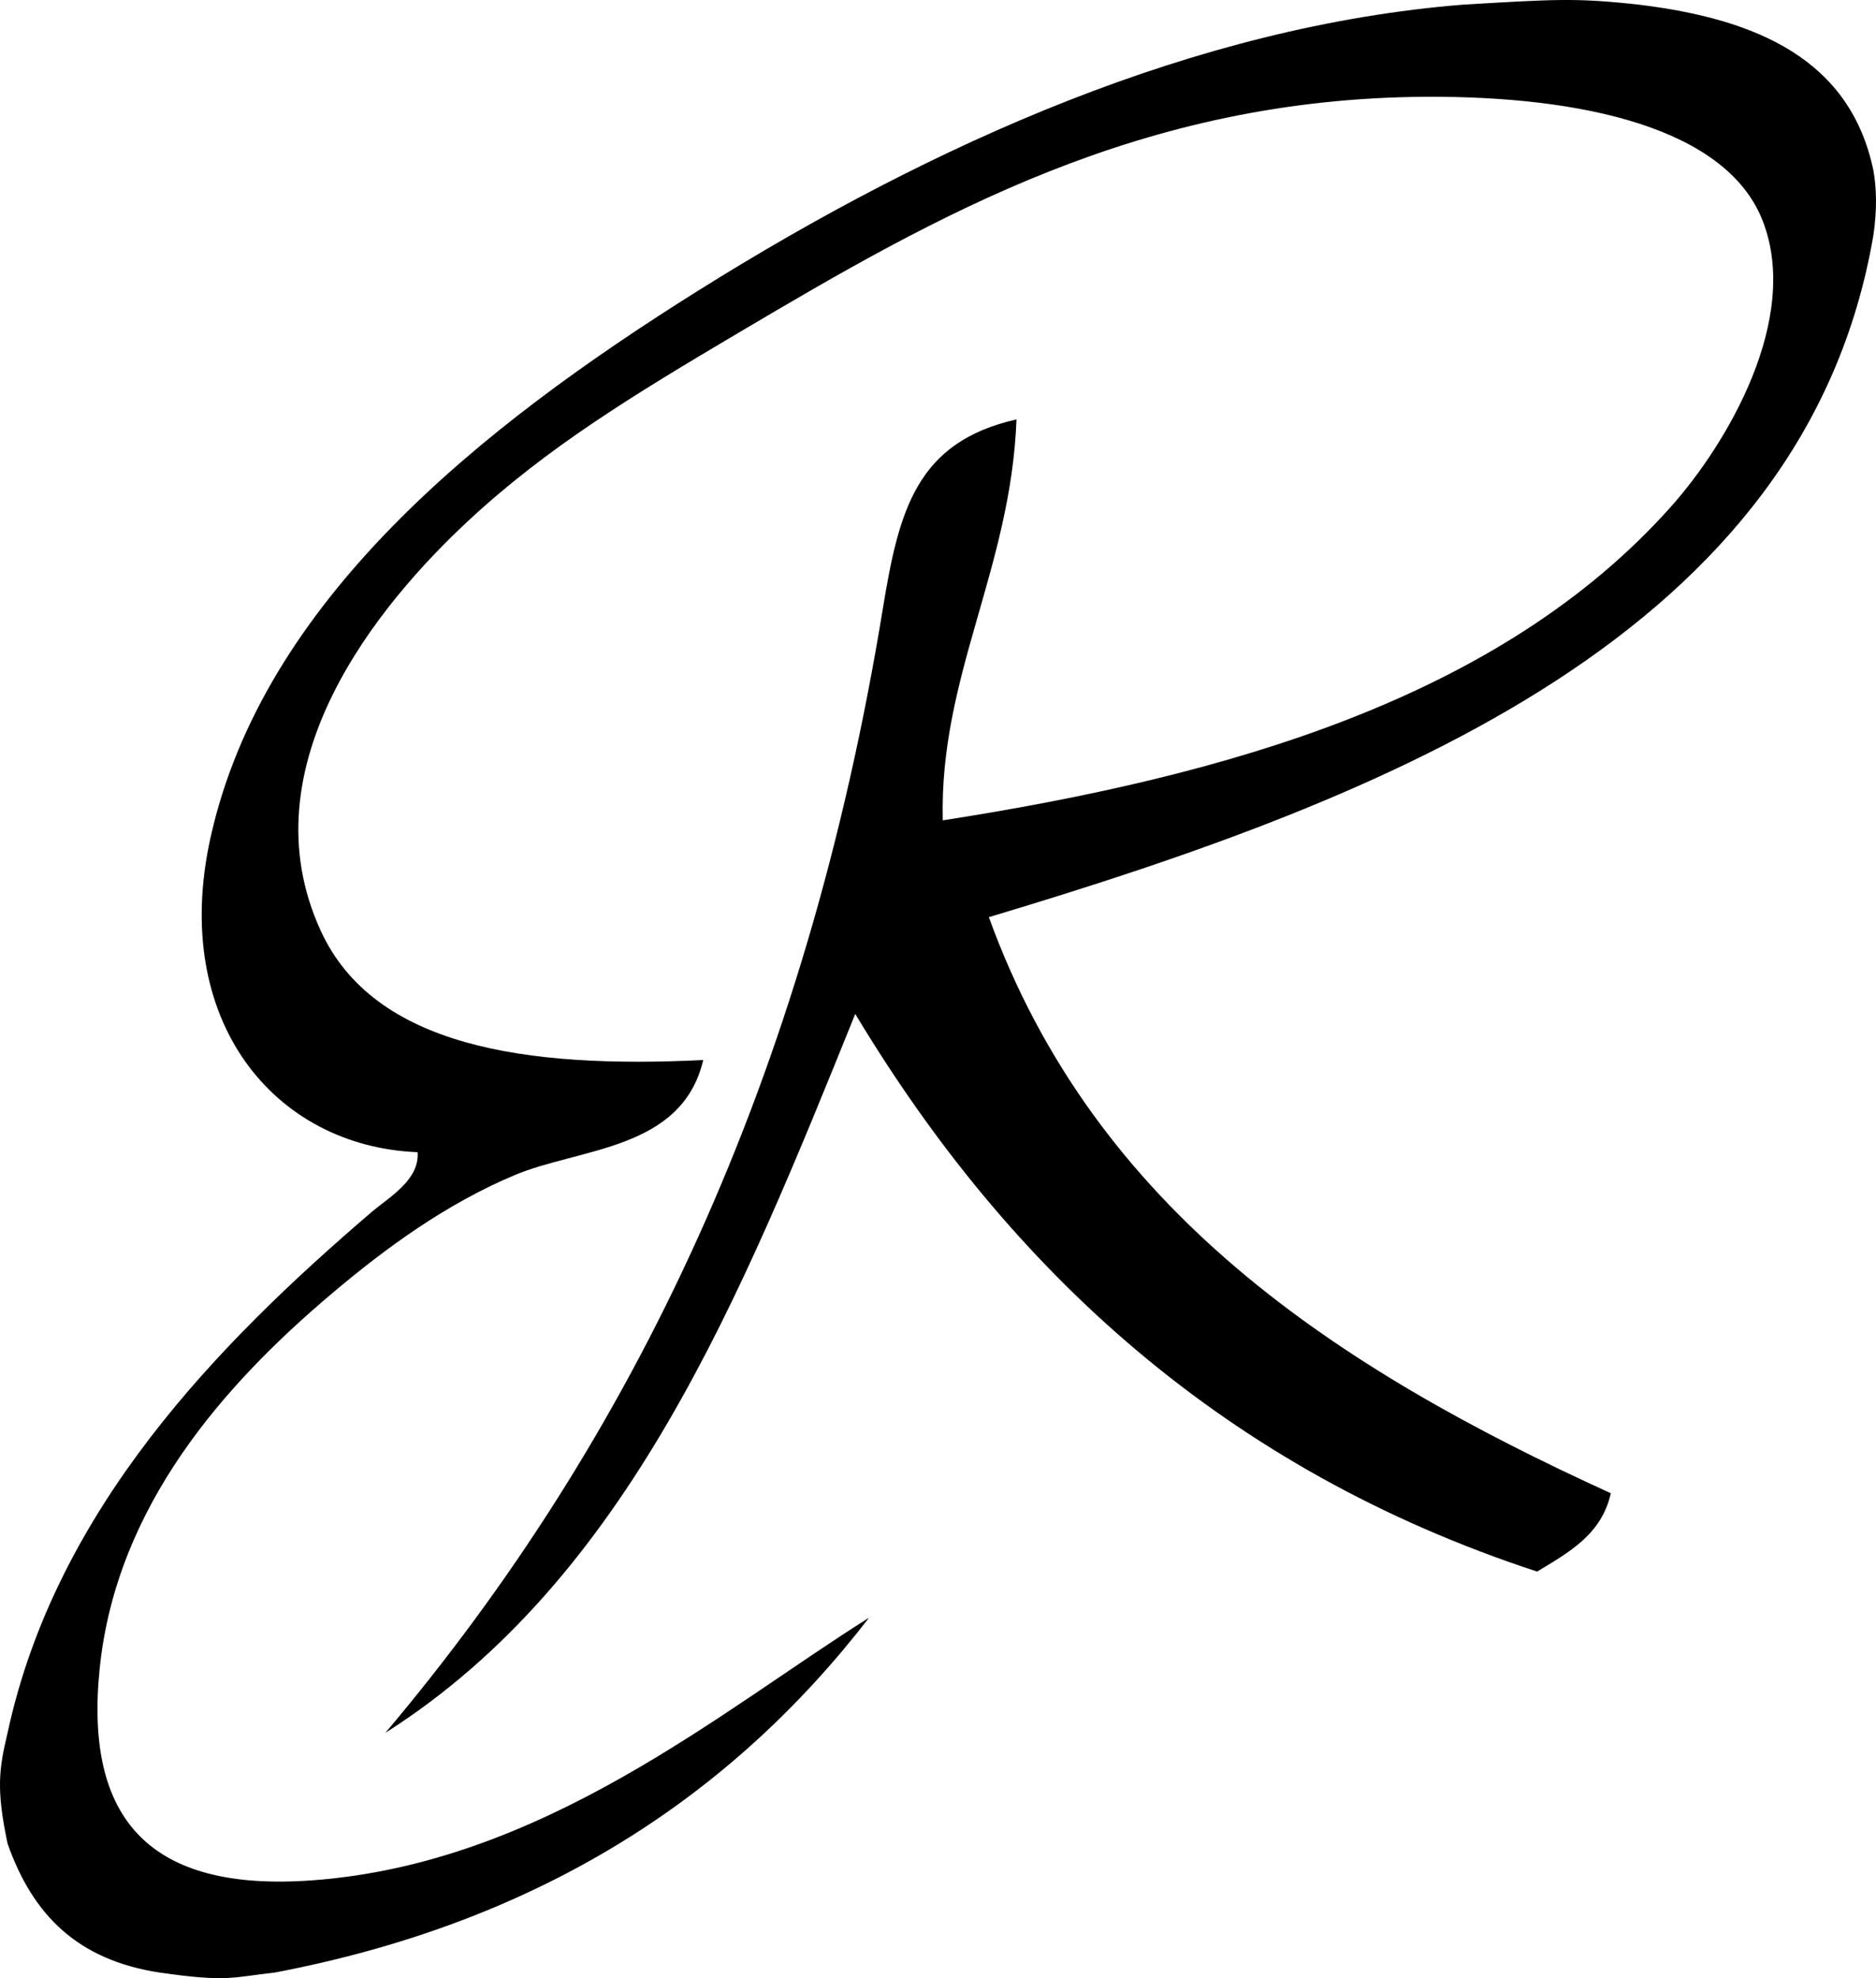 <?xml version="1.0" encoding="utf-8"?>
<!-- Generator: Adobe Illustrator 15.0.2, SVG Export Plug-In . SVG Version: 6.00 Build 0)  -->
<!DOCTYPE svg PUBLIC "-//W3C//DTD SVG 1.1//EN" "http://www.w3.org/Graphics/SVG/1.1/DTD/svg11.dtd">
<svg version="1.1" id="Layer_1" xmlns="http://www.w3.org/2000/svg" xmlns:xlink="http://www.w3.org/1999/xlink" x="0px" y="0px"
	 width="399.895px" height="421.521px" viewBox="0 0 399.895 421.521" enable-background="new 0 0 399.895 421.521"
	 xml:space="preserve">
<g>
	<path fill-rule="evenodd" clip-rule="evenodd" d="M311.944,0.986c19.477-1.146,24.061-1.474,37.318,0
		c25.423,3.056,45.174,11.785,50.085,35.354c0.655,3.765,0.803,8.114,0,13.749c-14.485,84.949-102.899,119.7-188.557,145.346
		c22.632,62.482,74.113,96.11,132.579,122.758c-1.973,8.83-8.988,12.617-15.713,16.695
		c-66.311-21.749-112.279-63.837-145.346-118.83c-24.313,60.144-48.532,120.384-100.171,153.202
		c52.767-62.502,89.682-139.306,106.063-239.624c3.41-20.88,7.162-35.451,28.48-40.265c-1.2,31.863-16.506,54.856-15.713,85.439
		c60.496-9.416,118.752-25.979,155.166-66.78c12.109-13.568,27.677-40.063,19.642-60.888c-7.687-19.922-38.568-26.671-71.69-26.516
		C243.1,20.914,199.565,45.985,157.759,70.713c-22.841,13.511-41.127,24.642-57.942,40.265
		c-18.911,17.57-47.692,52.115-31.426,87.404c11.369,24.664,43.641,29.352,81.512,27.498c-4.542,19.281-26.287,18.662-40.265,24.552
		c-14.3,6.025-27.067,15.174-39.283,25.534c-22.259,18.877-45.537,44.73-49.104,79.547c-3.31,32.312,10.746,47.642,45.175,45.175
		c49.237-3.527,87.486-36.31,118.83-55.978c-29.377,38.058-70.028,64.843-126.687,75.619c-8.838,0.946-9.82,2.129-24.551,0
		c-17.321-2.647-27.007-12.11-32.408-27.498c-2.455-11.619-1.817-15.911,0-23.569c10.301-47.773,44.98-83.063,77.583-110.974
		c3.637-3.113,10.286-6.822,9.821-12.767c-30.675-1.245-52.652-28.159-44.193-66.78c11.096-50.656,57.619-87.766,104.099-116.866
		C199.029,30.502,255.019,5.526,311.944,0.986z"/>
</g>
</svg>
